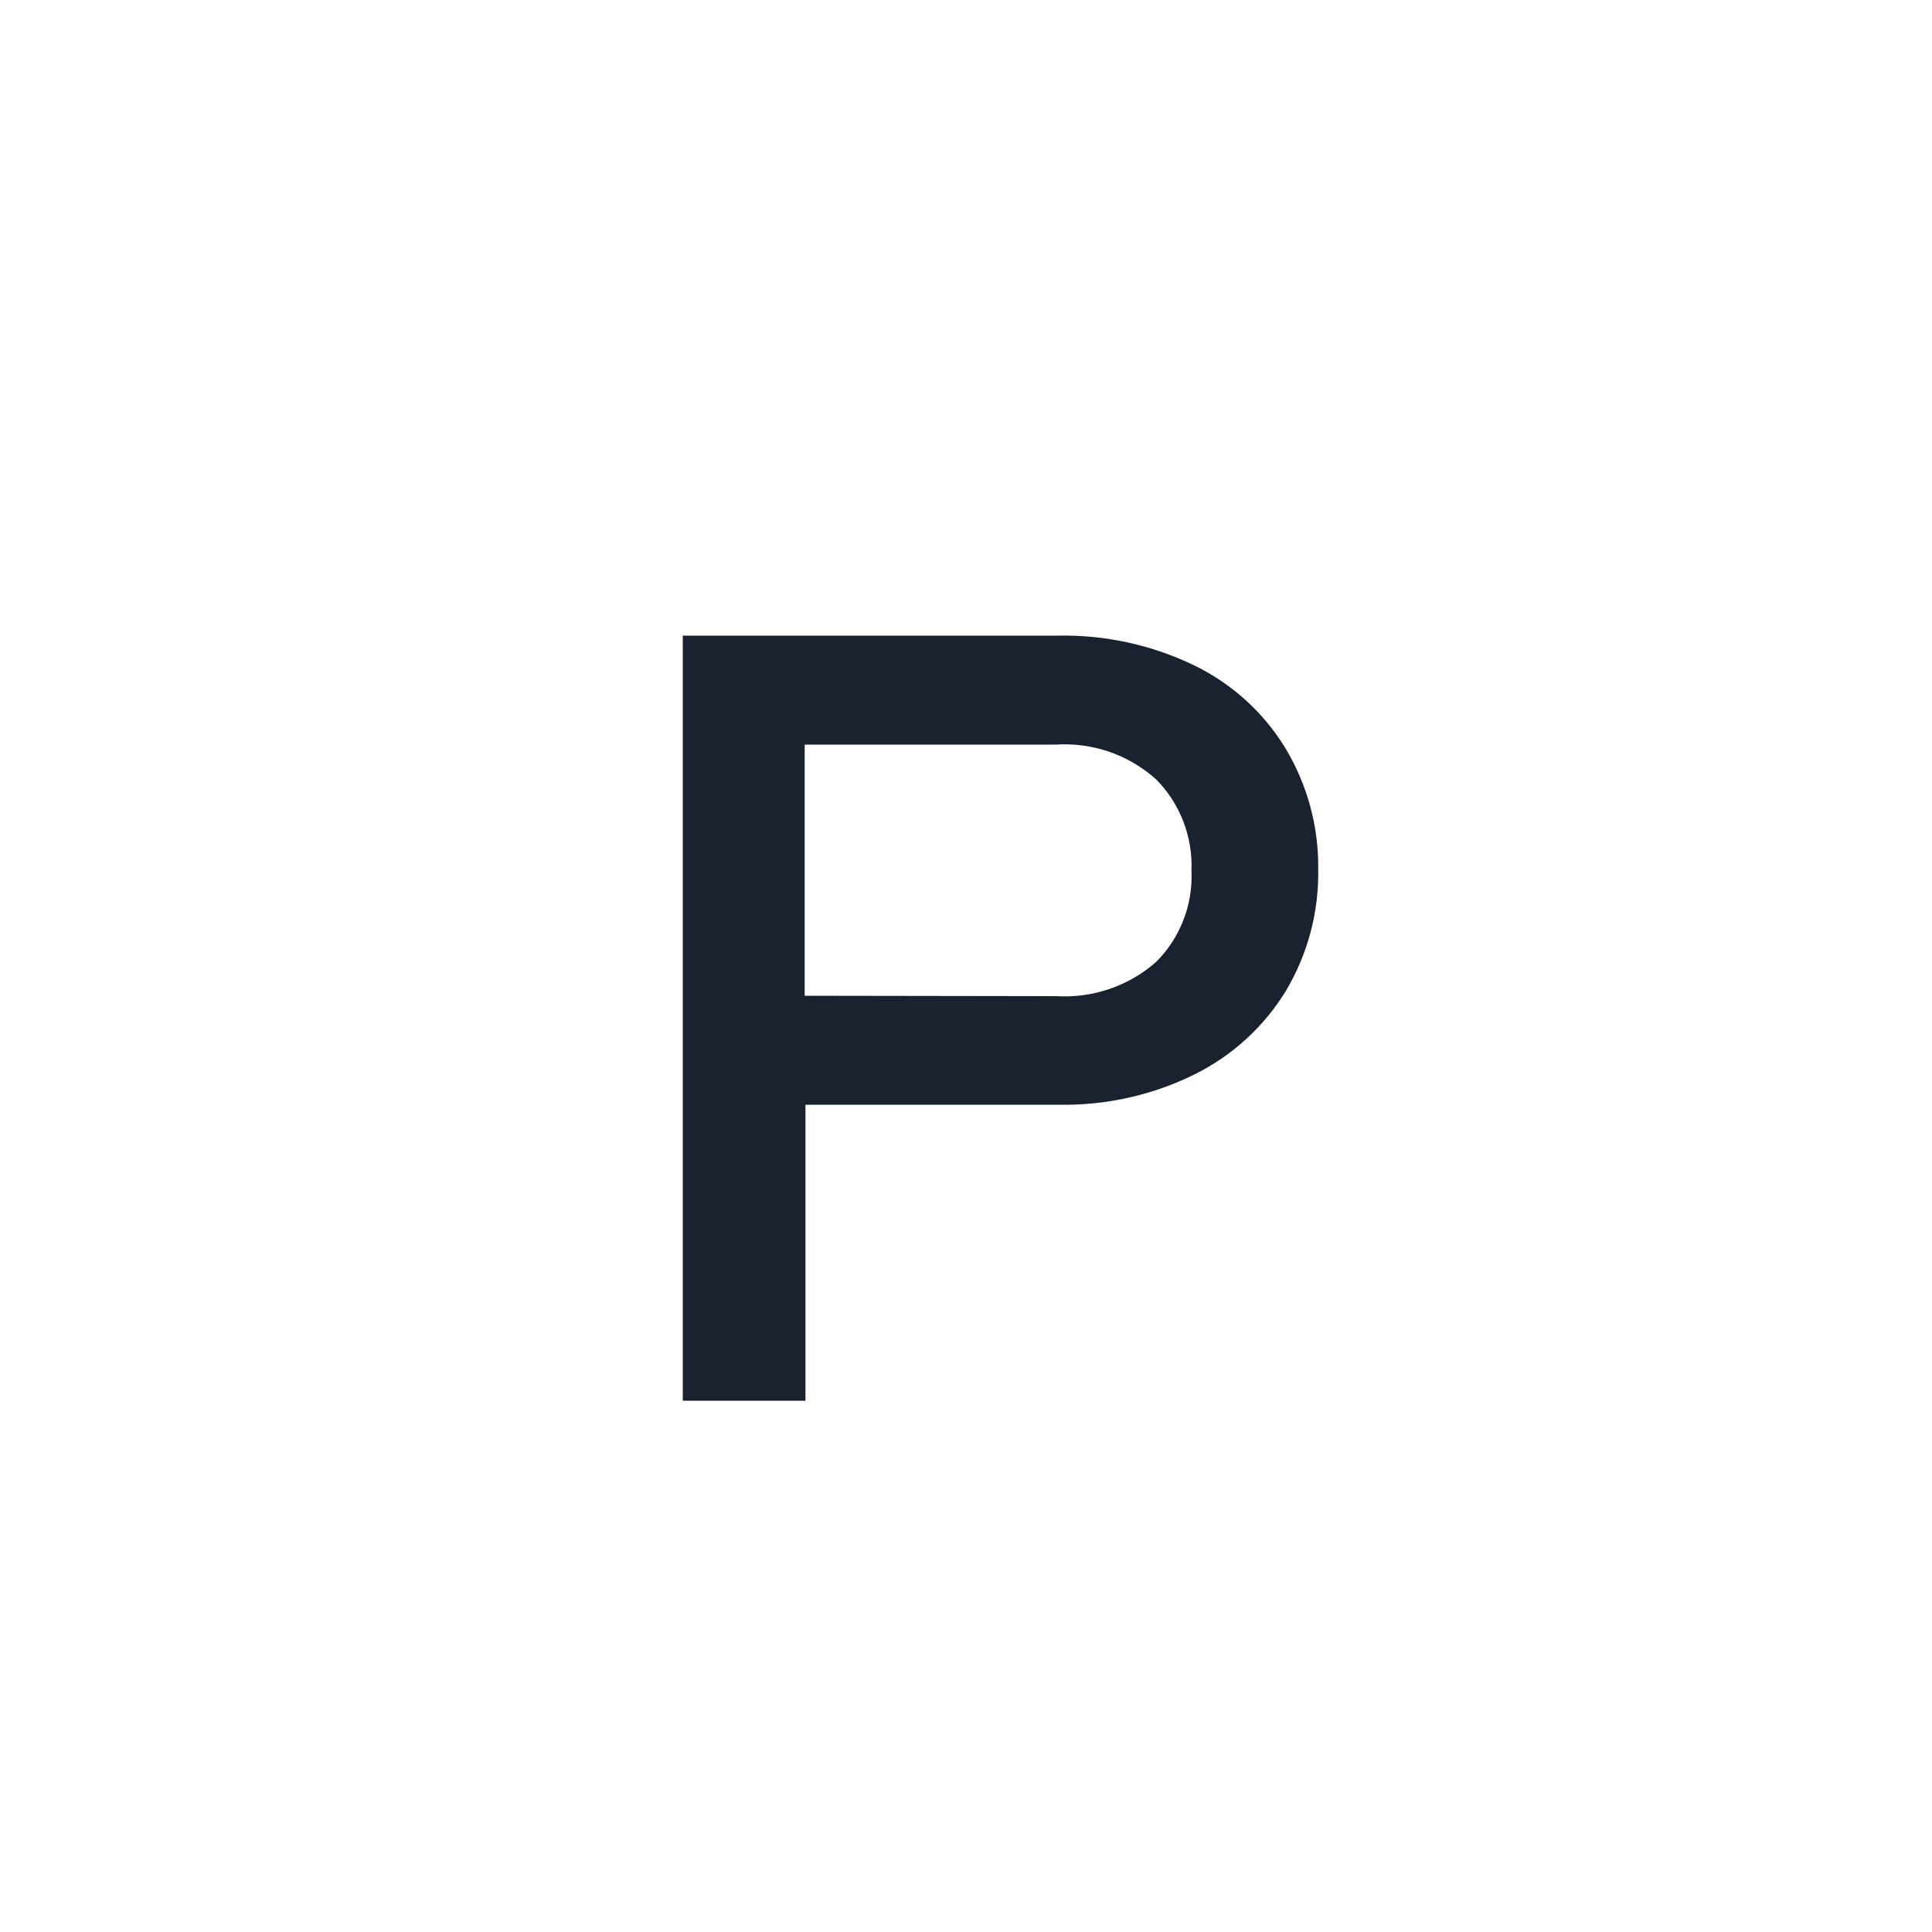 <svg width="20" height="20" viewBox="0 0 20 20" fill="none" xmlns="http://www.w3.org/2000/svg"><g clip-path="url(#clip0_253_14151)"><path d="M7.068 6.58H10.958C11.442 6.571 11.921 6.676 12.358 6.886C12.75 7.075 13.079 7.373 13.306 7.744C13.534 8.123 13.652 8.558 13.646 9C13.654 9.443 13.537 9.88 13.31 10.26C13.082 10.632 12.753 10.931 12.362 11.124C11.927 11.338 11.447 11.445 10.962 11.436H8.338V14.5H7.068V6.58ZM10.934 10.312C11.312 10.335 11.684 10.208 11.968 9.958C12.091 9.835 12.187 9.688 12.25 9.526C12.313 9.364 12.342 9.19 12.334 9.016C12.341 8.841 12.313 8.667 12.25 8.504C12.187 8.341 12.091 8.192 11.968 8.068C11.828 7.942 11.663 7.845 11.485 7.783C11.307 7.722 11.118 7.696 10.93 7.708H8.33V10.308L10.934 10.312Z" fill="#1A212F" stroke="none" class="hover-path"></path><path d="M14.334 0.75H5.665C2.644 0.75 0.75 2.889 0.75 5.916V14.084C0.75 17.111 2.634 19.25 5.665 19.25H14.333C17.364 19.25 19.25 17.111 19.25 14.084V5.916C19.25 2.889 17.364 0.75 14.334 0.75Z" stroke-width="1.5" stroke-miterlimit="10" stroke-linecap="round" stroke-linejoin="round"></path></g><defs><clipPath id="clip0_253_14151"><rect width="20" height="20" fill="white"></rect></clipPath></defs></svg>